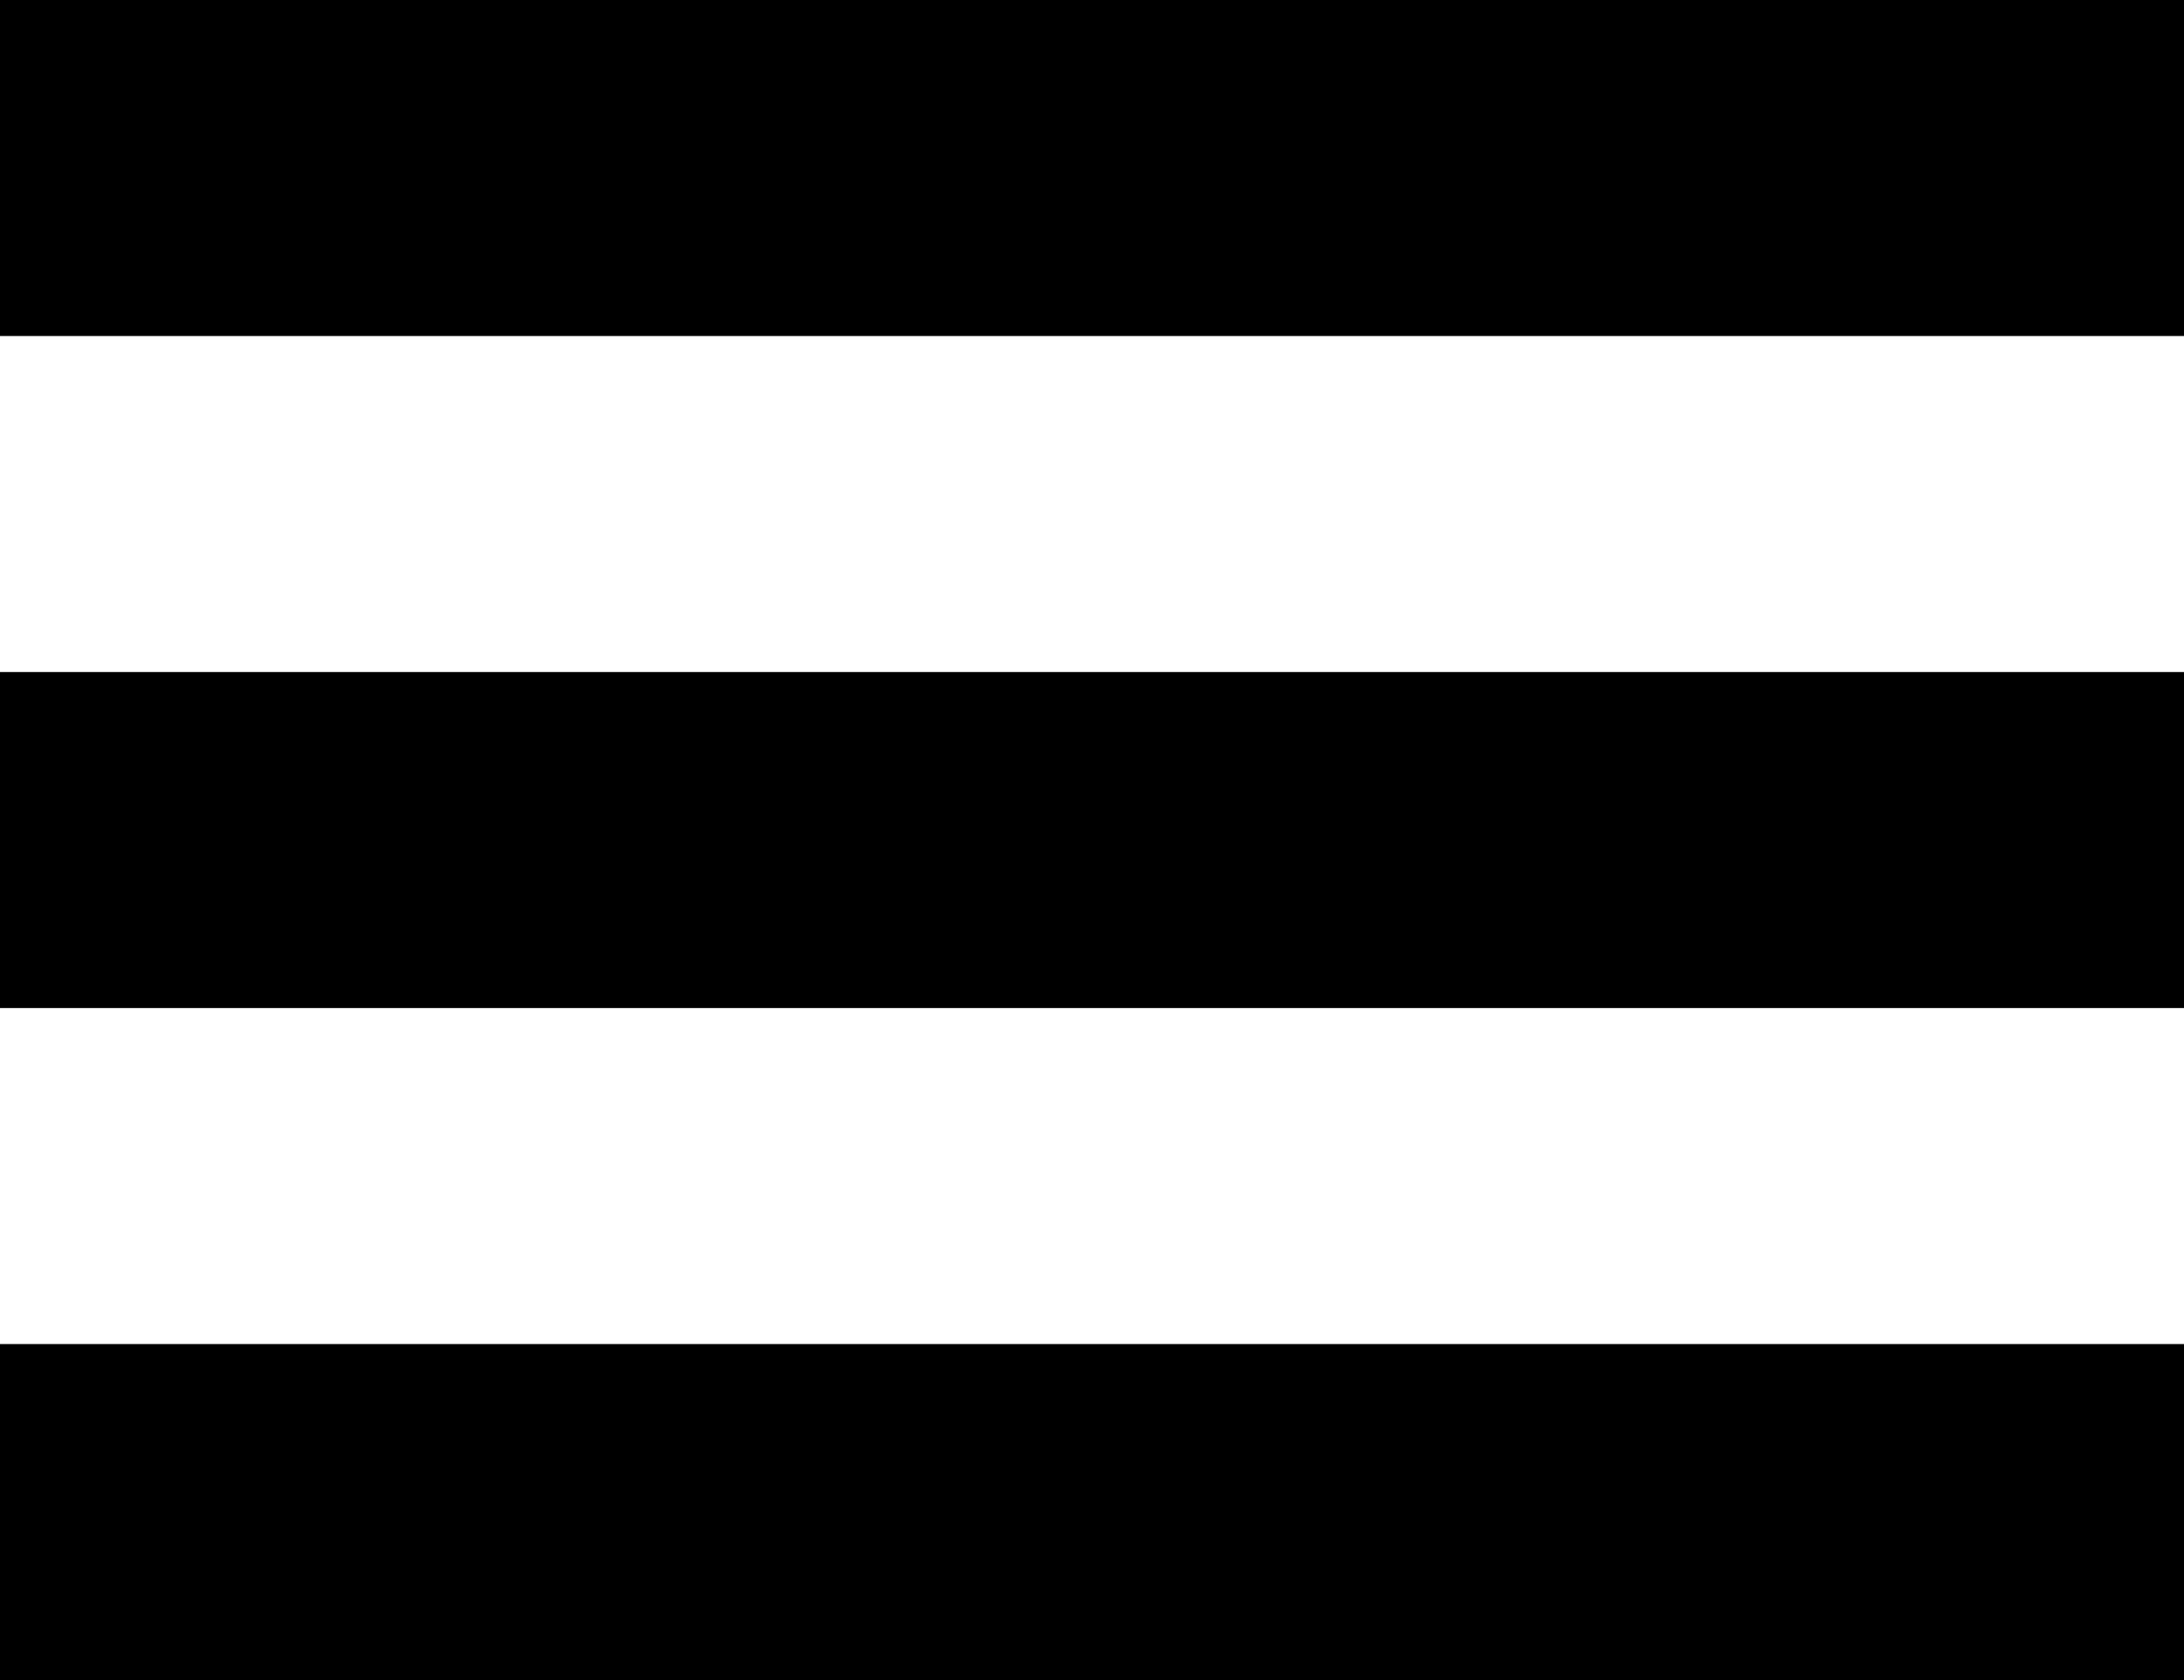 <svg xmlns="http://www.w3.org/2000/svg" viewBox="0 0 26 20">
  <g id="Group_34" data-name="Group 34" transform="translate(-327 -88)">
    <g id="Group_35" data-name="Group 35">
      <rect id="Rectangle_29" data-name="Rectangle 29" width="26" height="4" transform="translate(327 88)" fill="currentColor"/>
      <rect id="Rectangle_30" data-name="Rectangle 30" width="26" height="4" transform="translate(327 96)" fill="currentColor"/>
      <rect id="Rectangle_31" data-name="Rectangle 31" width="26" height="4" transform="translate(327 104)" fill="currentColor"/>
    </g>
  </g>
</svg>
